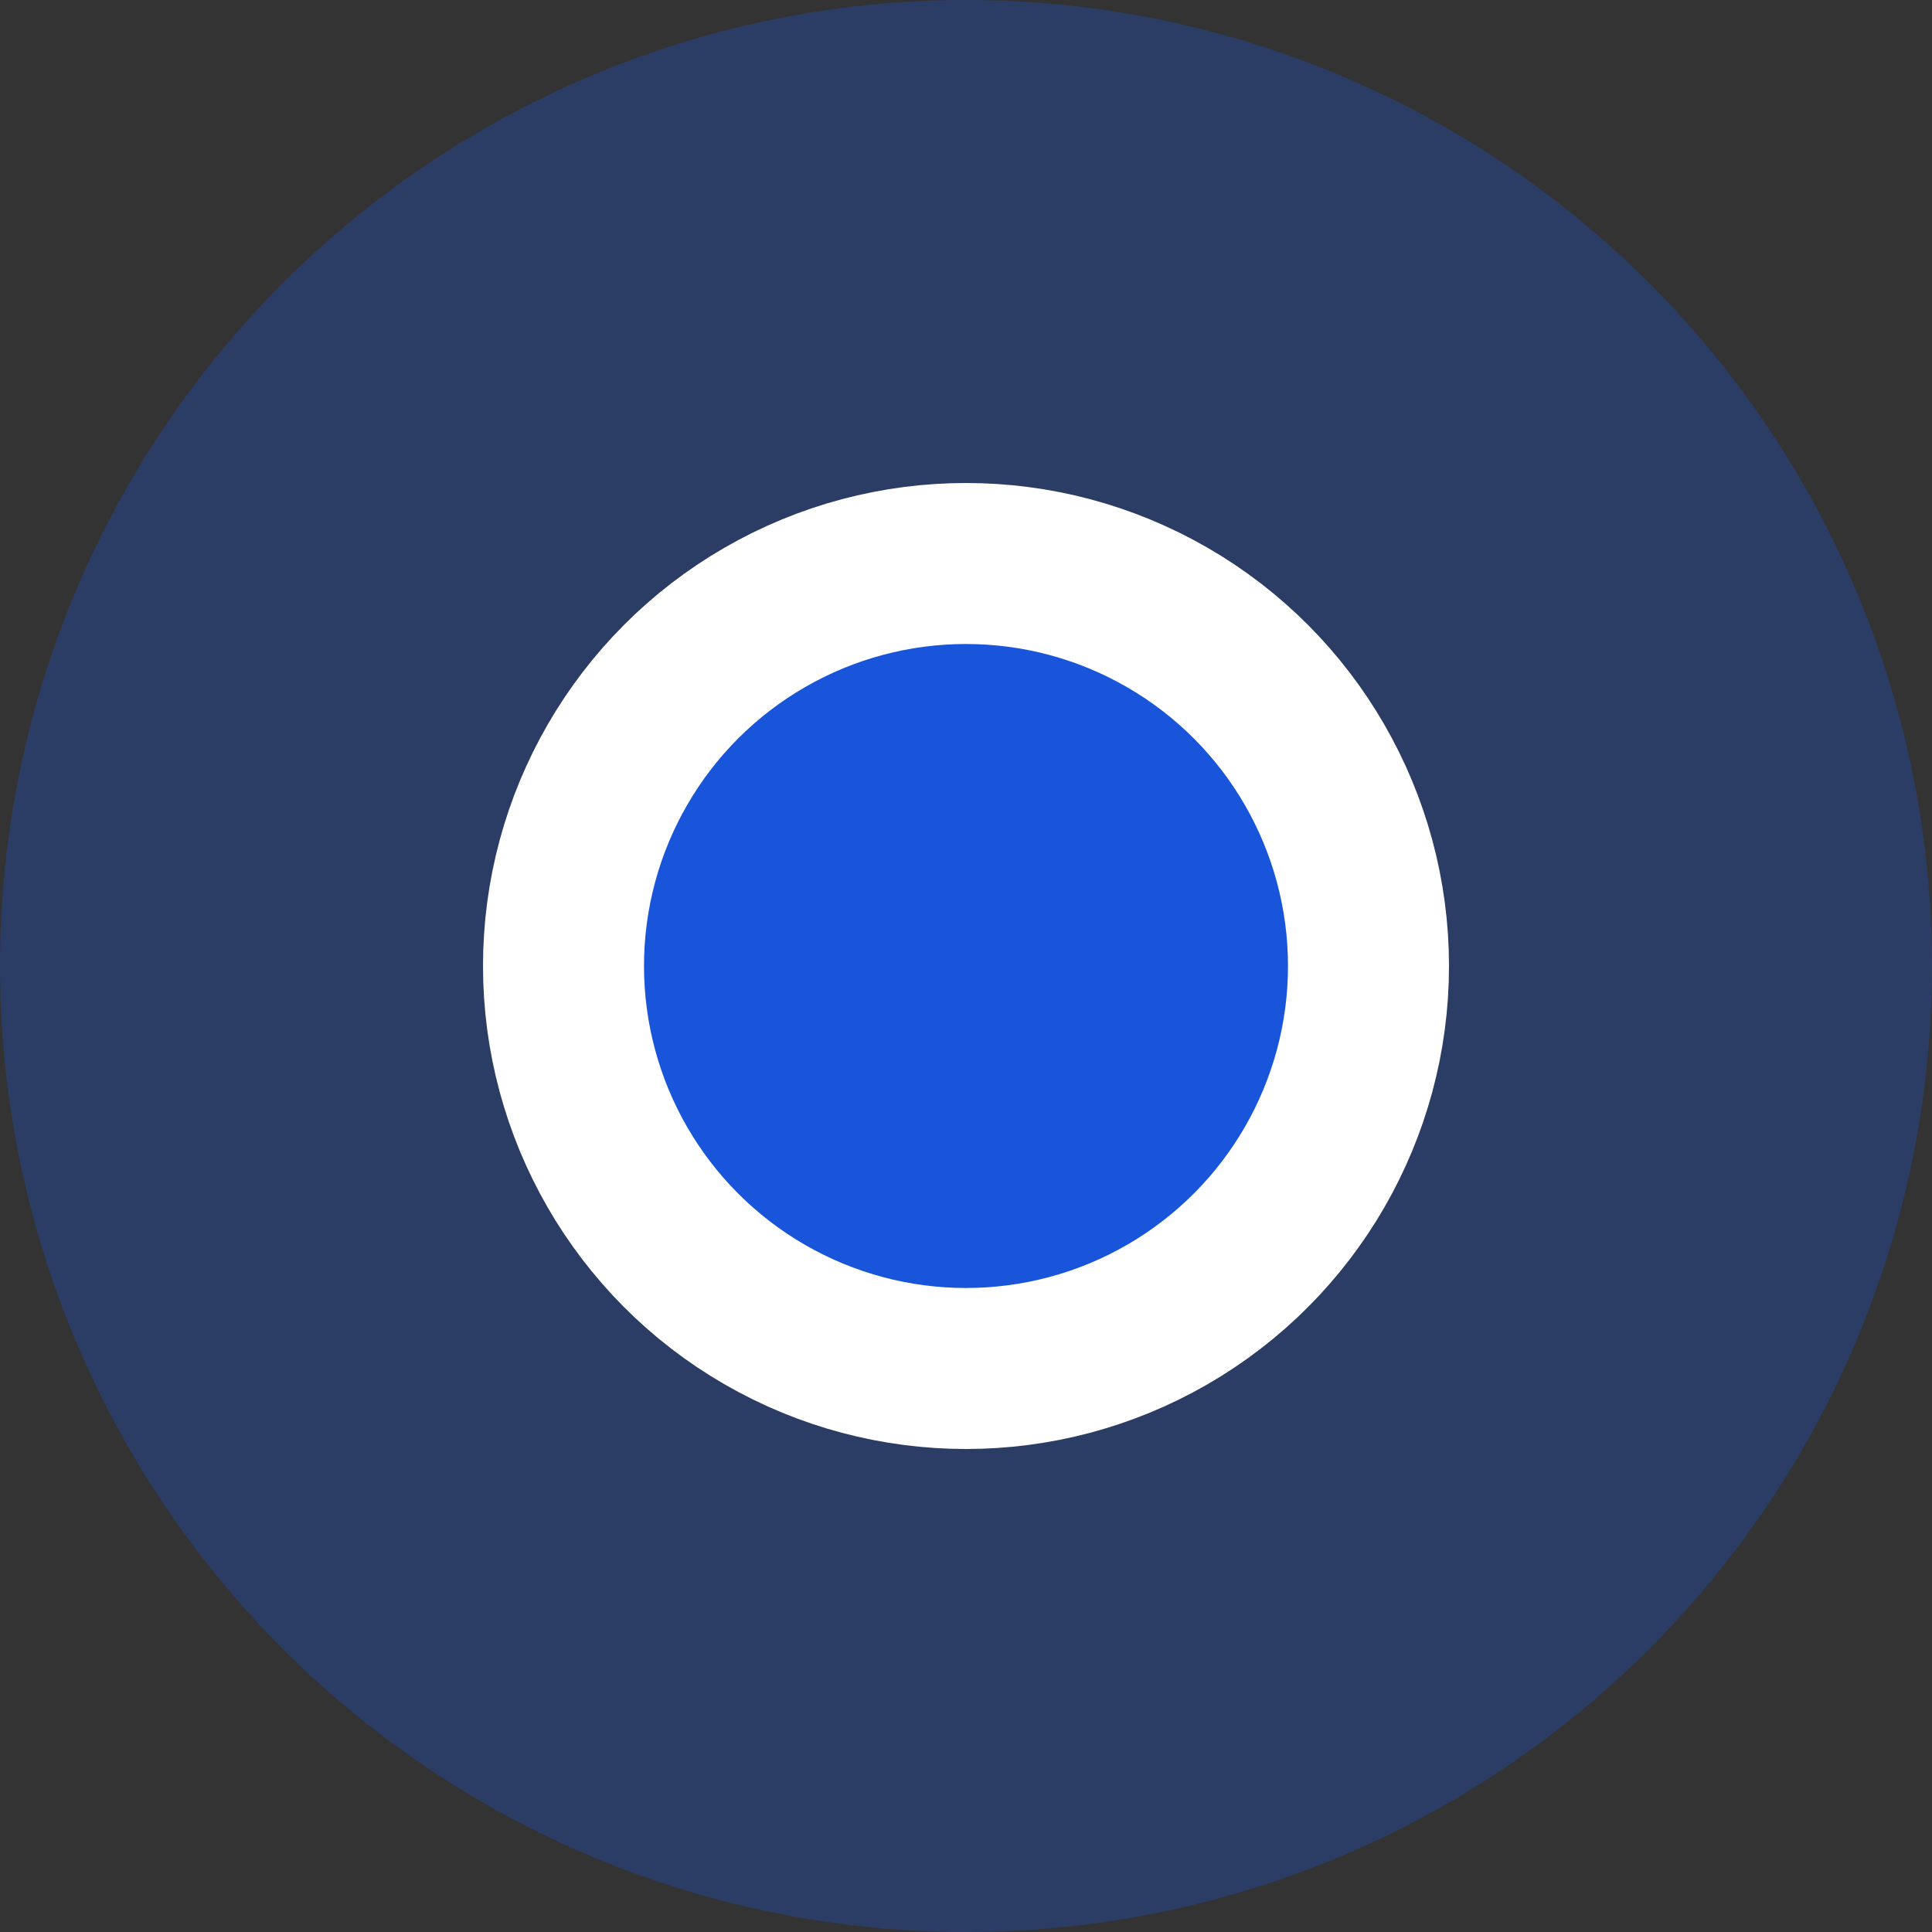 <svg xmlns="http://www.w3.org/2000/svg" width="36" height="36" fill="none" viewBox="0 0 36 36"><rect x="0" y="0" width="36" height="36" fill="#333333" stroke="none"/><circle cx="18" cy="18" r="18" fill="#1855DA" opacity=".3"/><circle cx="18" cy="18" r="7.5" fill="#1855DA" stroke="#fff" stroke-width="3"/></svg>